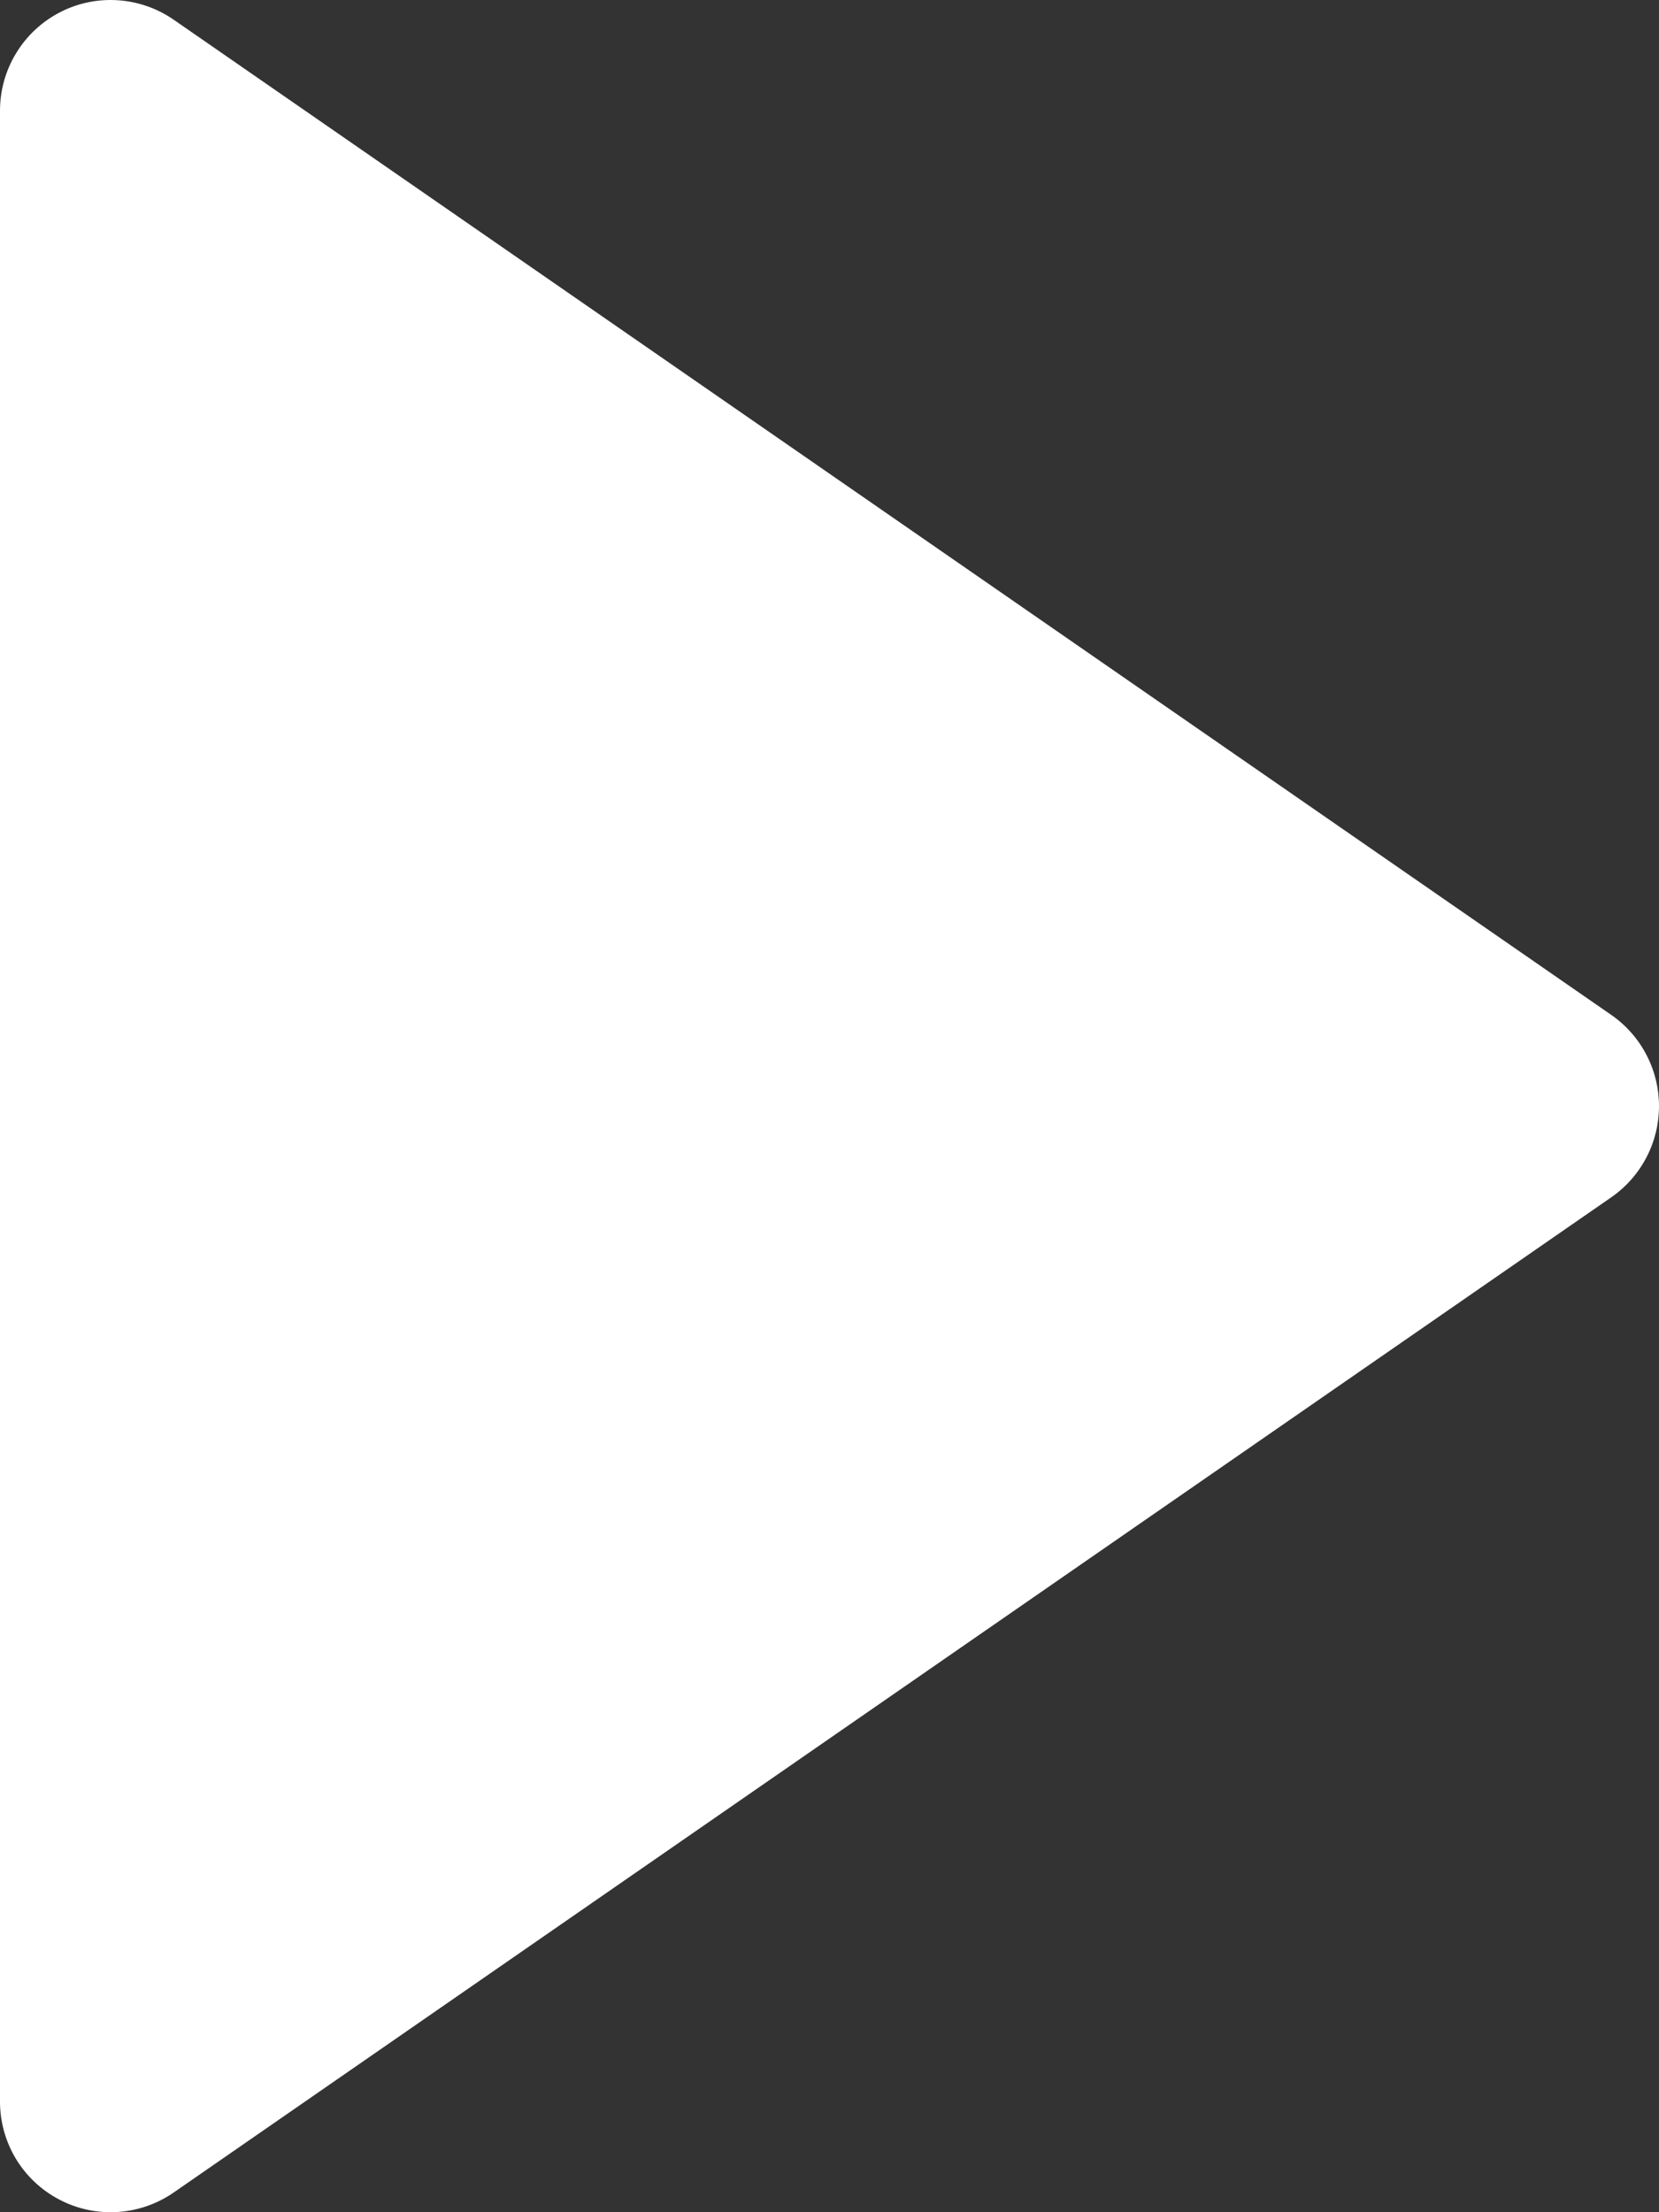 <svg width="24" height="32" viewBox="0 0 24 32" fill="none" xmlns="http://www.w3.org/2000/svg">
<rect x="0" y="0" width="24" height="32" fill="#333333" stroke="none"/>
<path d="M23.314 17.316L2.511 31.716C2.271 31.882 1.99 31.979 1.698 31.997C1.407 32.015 1.116 31.953 0.858 31.817C0.599 31.682 0.382 31.478 0.231 31.229C0.08 30.979 9.99868e-05 30.692 1.4619e-06 30.401V1.601C-0 1.309 0.08 1.022 0.231 0.773C0.382 0.523 0.598 0.319 0.857 0.183C1.116 0.047 1.406 -0.015 1.698 0.003C1.989 0.021 2.271 0.118 2.511 0.284L23.314 14.684C23.526 14.832 23.699 15.029 23.818 15.258C23.938 15.487 24 15.742 24 16C24 16.258 23.938 16.513 23.818 16.742C23.699 16.971 23.526 17.168 23.314 17.316V17.316Z" fill="white"/>
</svg>
